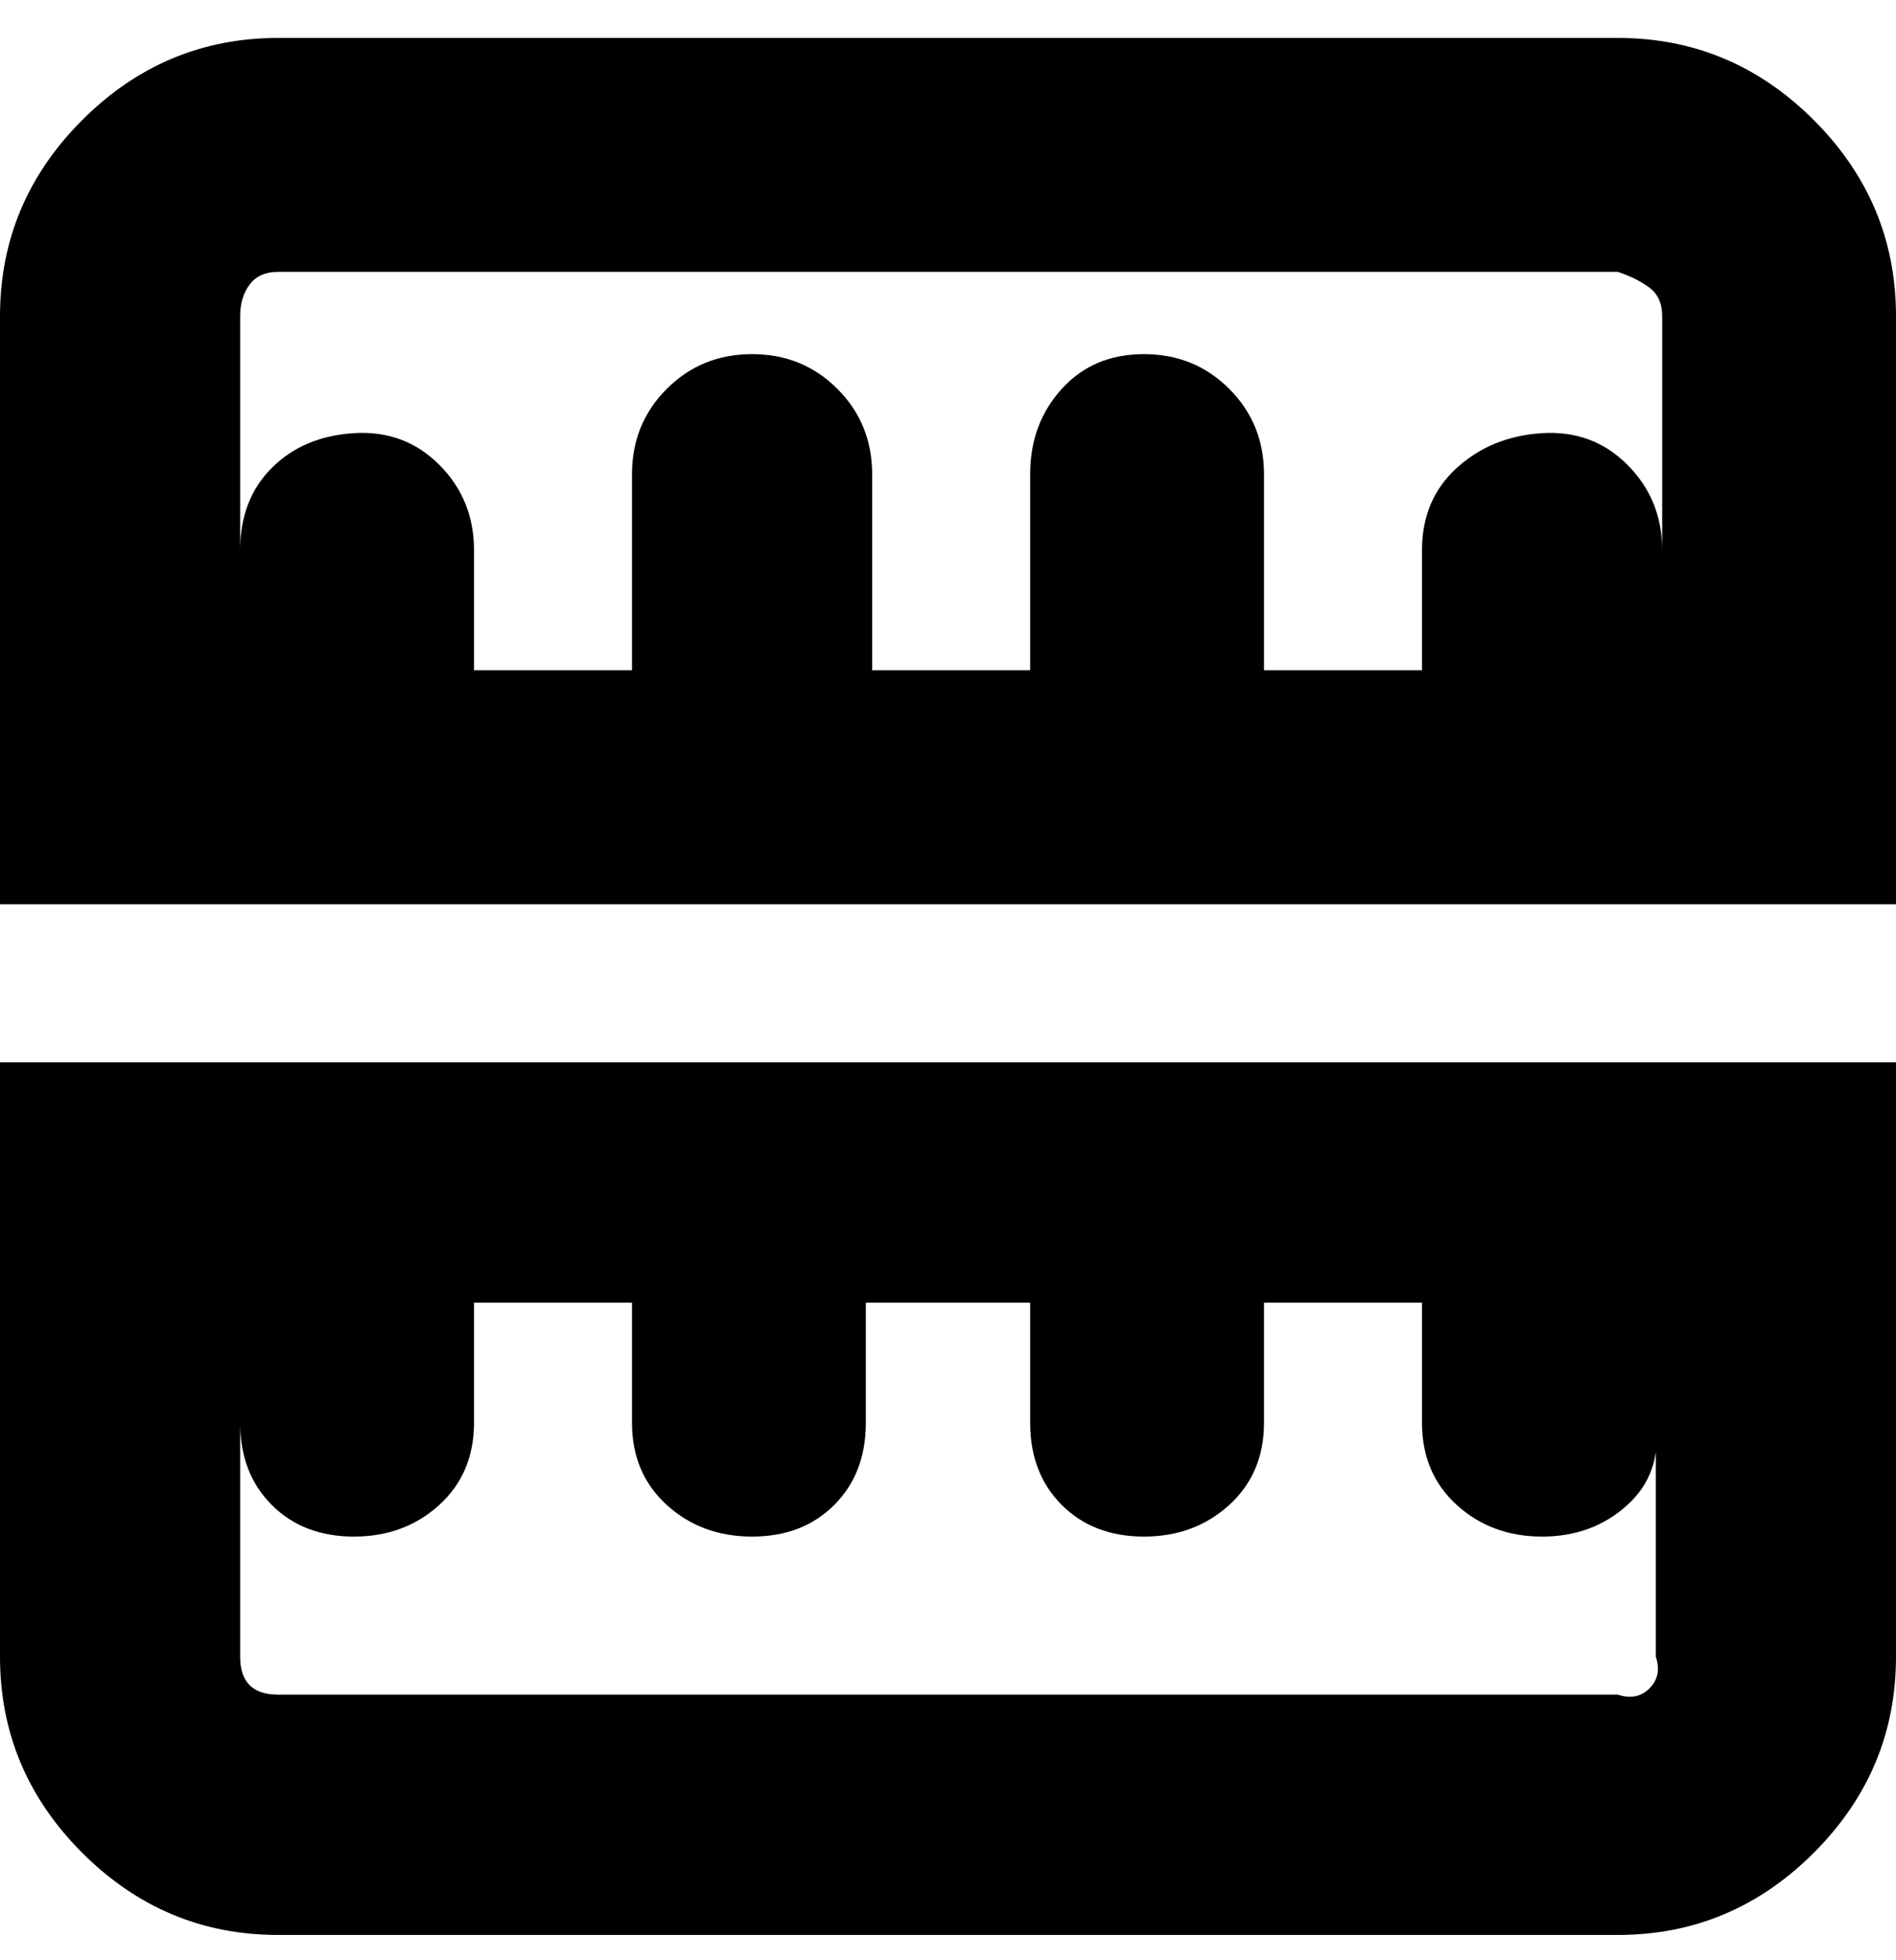 <svg viewBox="0 0 300 310" xmlns="http://www.w3.org/2000/svg"><path d="M0 262q0 18 13 31t31 13h212q18 0 31-13t13-31v-94H0v94zm38-37q0 8 5 13t13 5q8 0 13.5-5t5.5-13v-19h25v19q0 8 5.5 13t13.5 5q8 0 13-5t5-13v-19h26v19q0 8 5 13t13 5q8 0 13.5-5t5.5-13v-19h25v19q0 8 5.5 13t13.5 5q8 0 13.5-5t4.5-13v37q1 3-1 5t-5 1H44q-3 0-4.5-1.5T38 262v-37zM256 6H44Q26 6 13 19T0 50v93h300V50q0-18-13-31T256 6zm7 81q0-8-5.5-13.5t-13.5-5q-8 .5-13.5 5.5T225 87v19h-25V75q0-8-5.5-13.5T181 56q-8 0-13 5.5T163 75v31h-25V75q0-8-5.5-13.5T119 56q-8 0-13.5 5.5T100 75v31H75V87q0-8-5.5-13.5t-13.5-5Q48 69 43 74t-5 13V50q0-3 1.5-5t4.5-2h212q3 1 5 2.5t2 4.5v37z"/></svg>